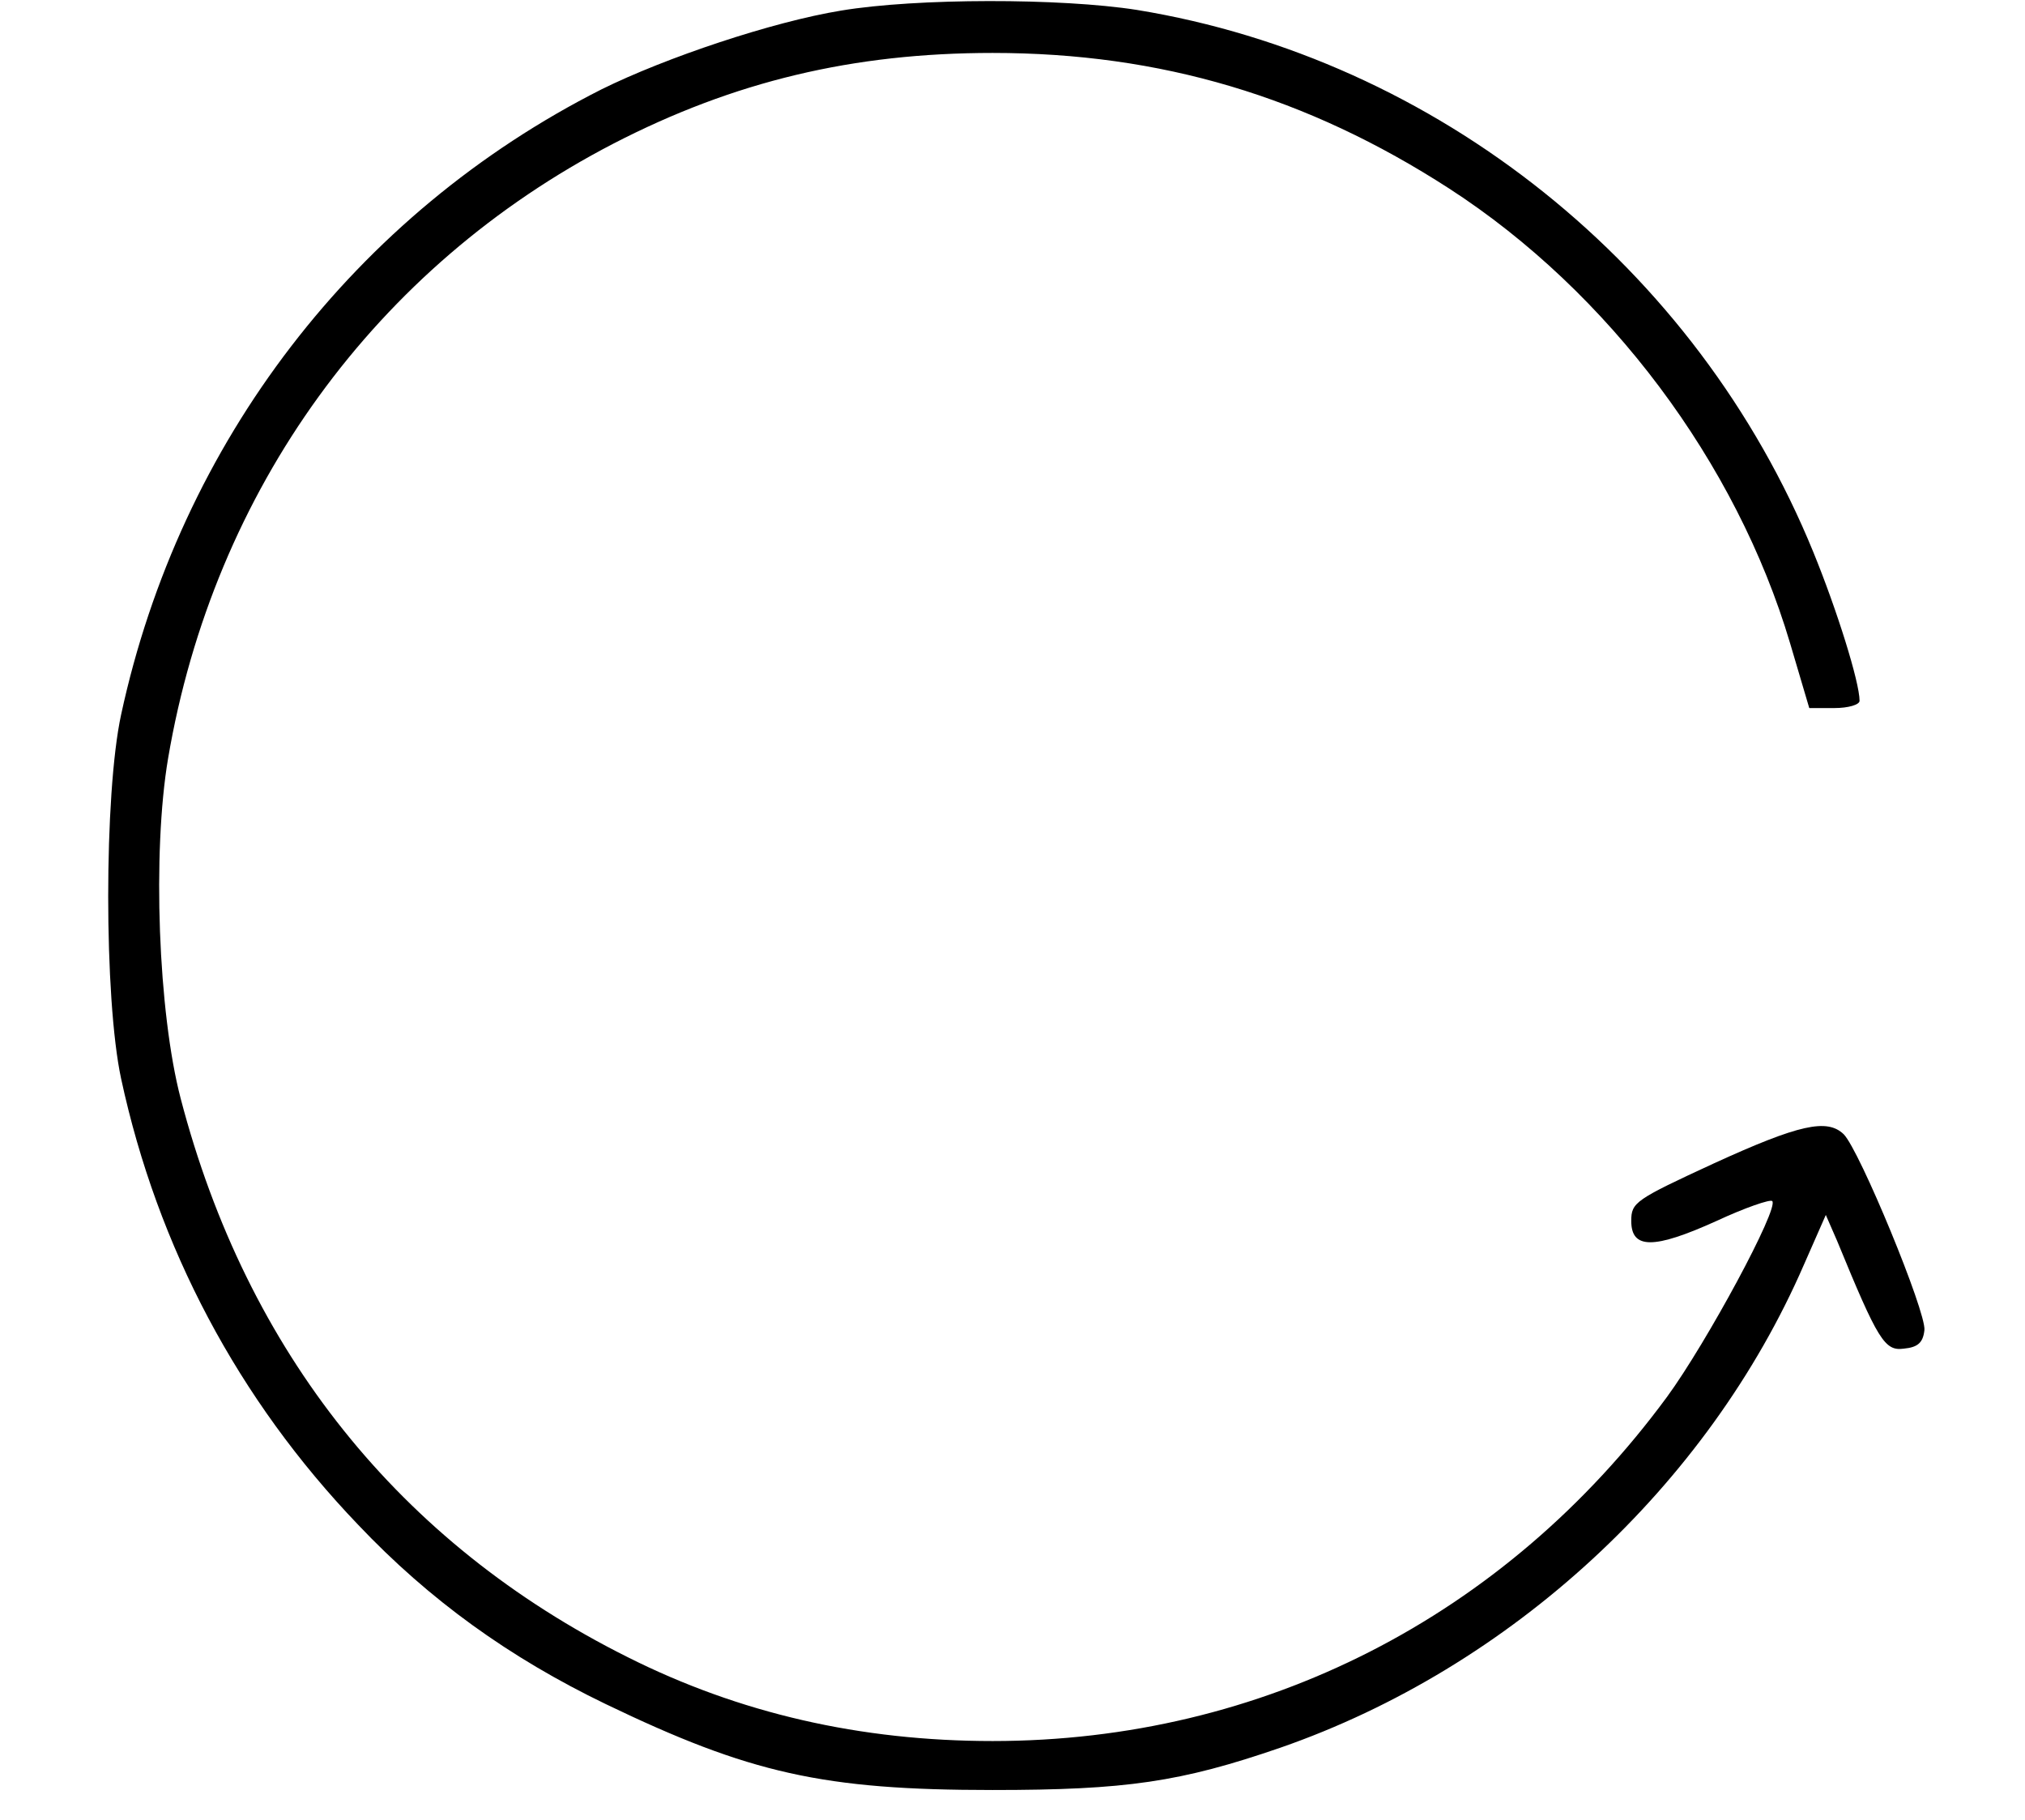 <?xml version="1.0" standalone="no"?>
<!DOCTYPE svg PUBLIC "-//W3C//DTD SVG 20010904//EN"
 "http://www.w3.org/TR/2001/REC-SVG-20010904/DTD/svg10.dtd">
<svg version="1.0" xmlns="http://www.w3.org/2000/svg"
 width="306pt" height="275pt" viewBox="0 0 306 275"
 preserveAspectRatio="xMidYMid meet">
<g transform="translate(0,275) scale(0.1,-0.1)"
fill="#000000" stroke="none">
<path d="M1271 2734 c-104 -17 -265 -71 -362 -119 -372 -188 -637 -533 -726
-945 -26 -120 -26 -429 0 -550 55 -255 177 -485 358 -674 108 -114 229 -201
374 -271 218 -105 329 -130 585 -130 202 0 284 12 435 64 348 121 646 396 791
730 l33 75 17 -39 c62 -151 72 -167 101 -163 21 2 29 9 31 28 3 27 -98 272
-122 296 -25 24 -67 15 -196 -44 -119 -55 -125 -59 -125 -87 0 -43 34 -43 129
0 43 20 81 33 84 30 11 -10 -99 -214 -159 -296 -245 -333 -612 -520 -1019
-520 -200 0 -383 42 -552 127 -344 172 -575 461 -675 844 -34 130 -43 372 -19
514 69 406 314 743 673 929 182 94 362 137 573 137 254 0 475 -66 690 -205
241 -156 434 -414 515 -687 l29 -98 38 0 c21 0 38 5 38 11 0 28 -34 137 -70
225 -176 431 -569 745 -1022 819 -115 18 -333 18 -447 -1z"/>
</g>
</svg>
